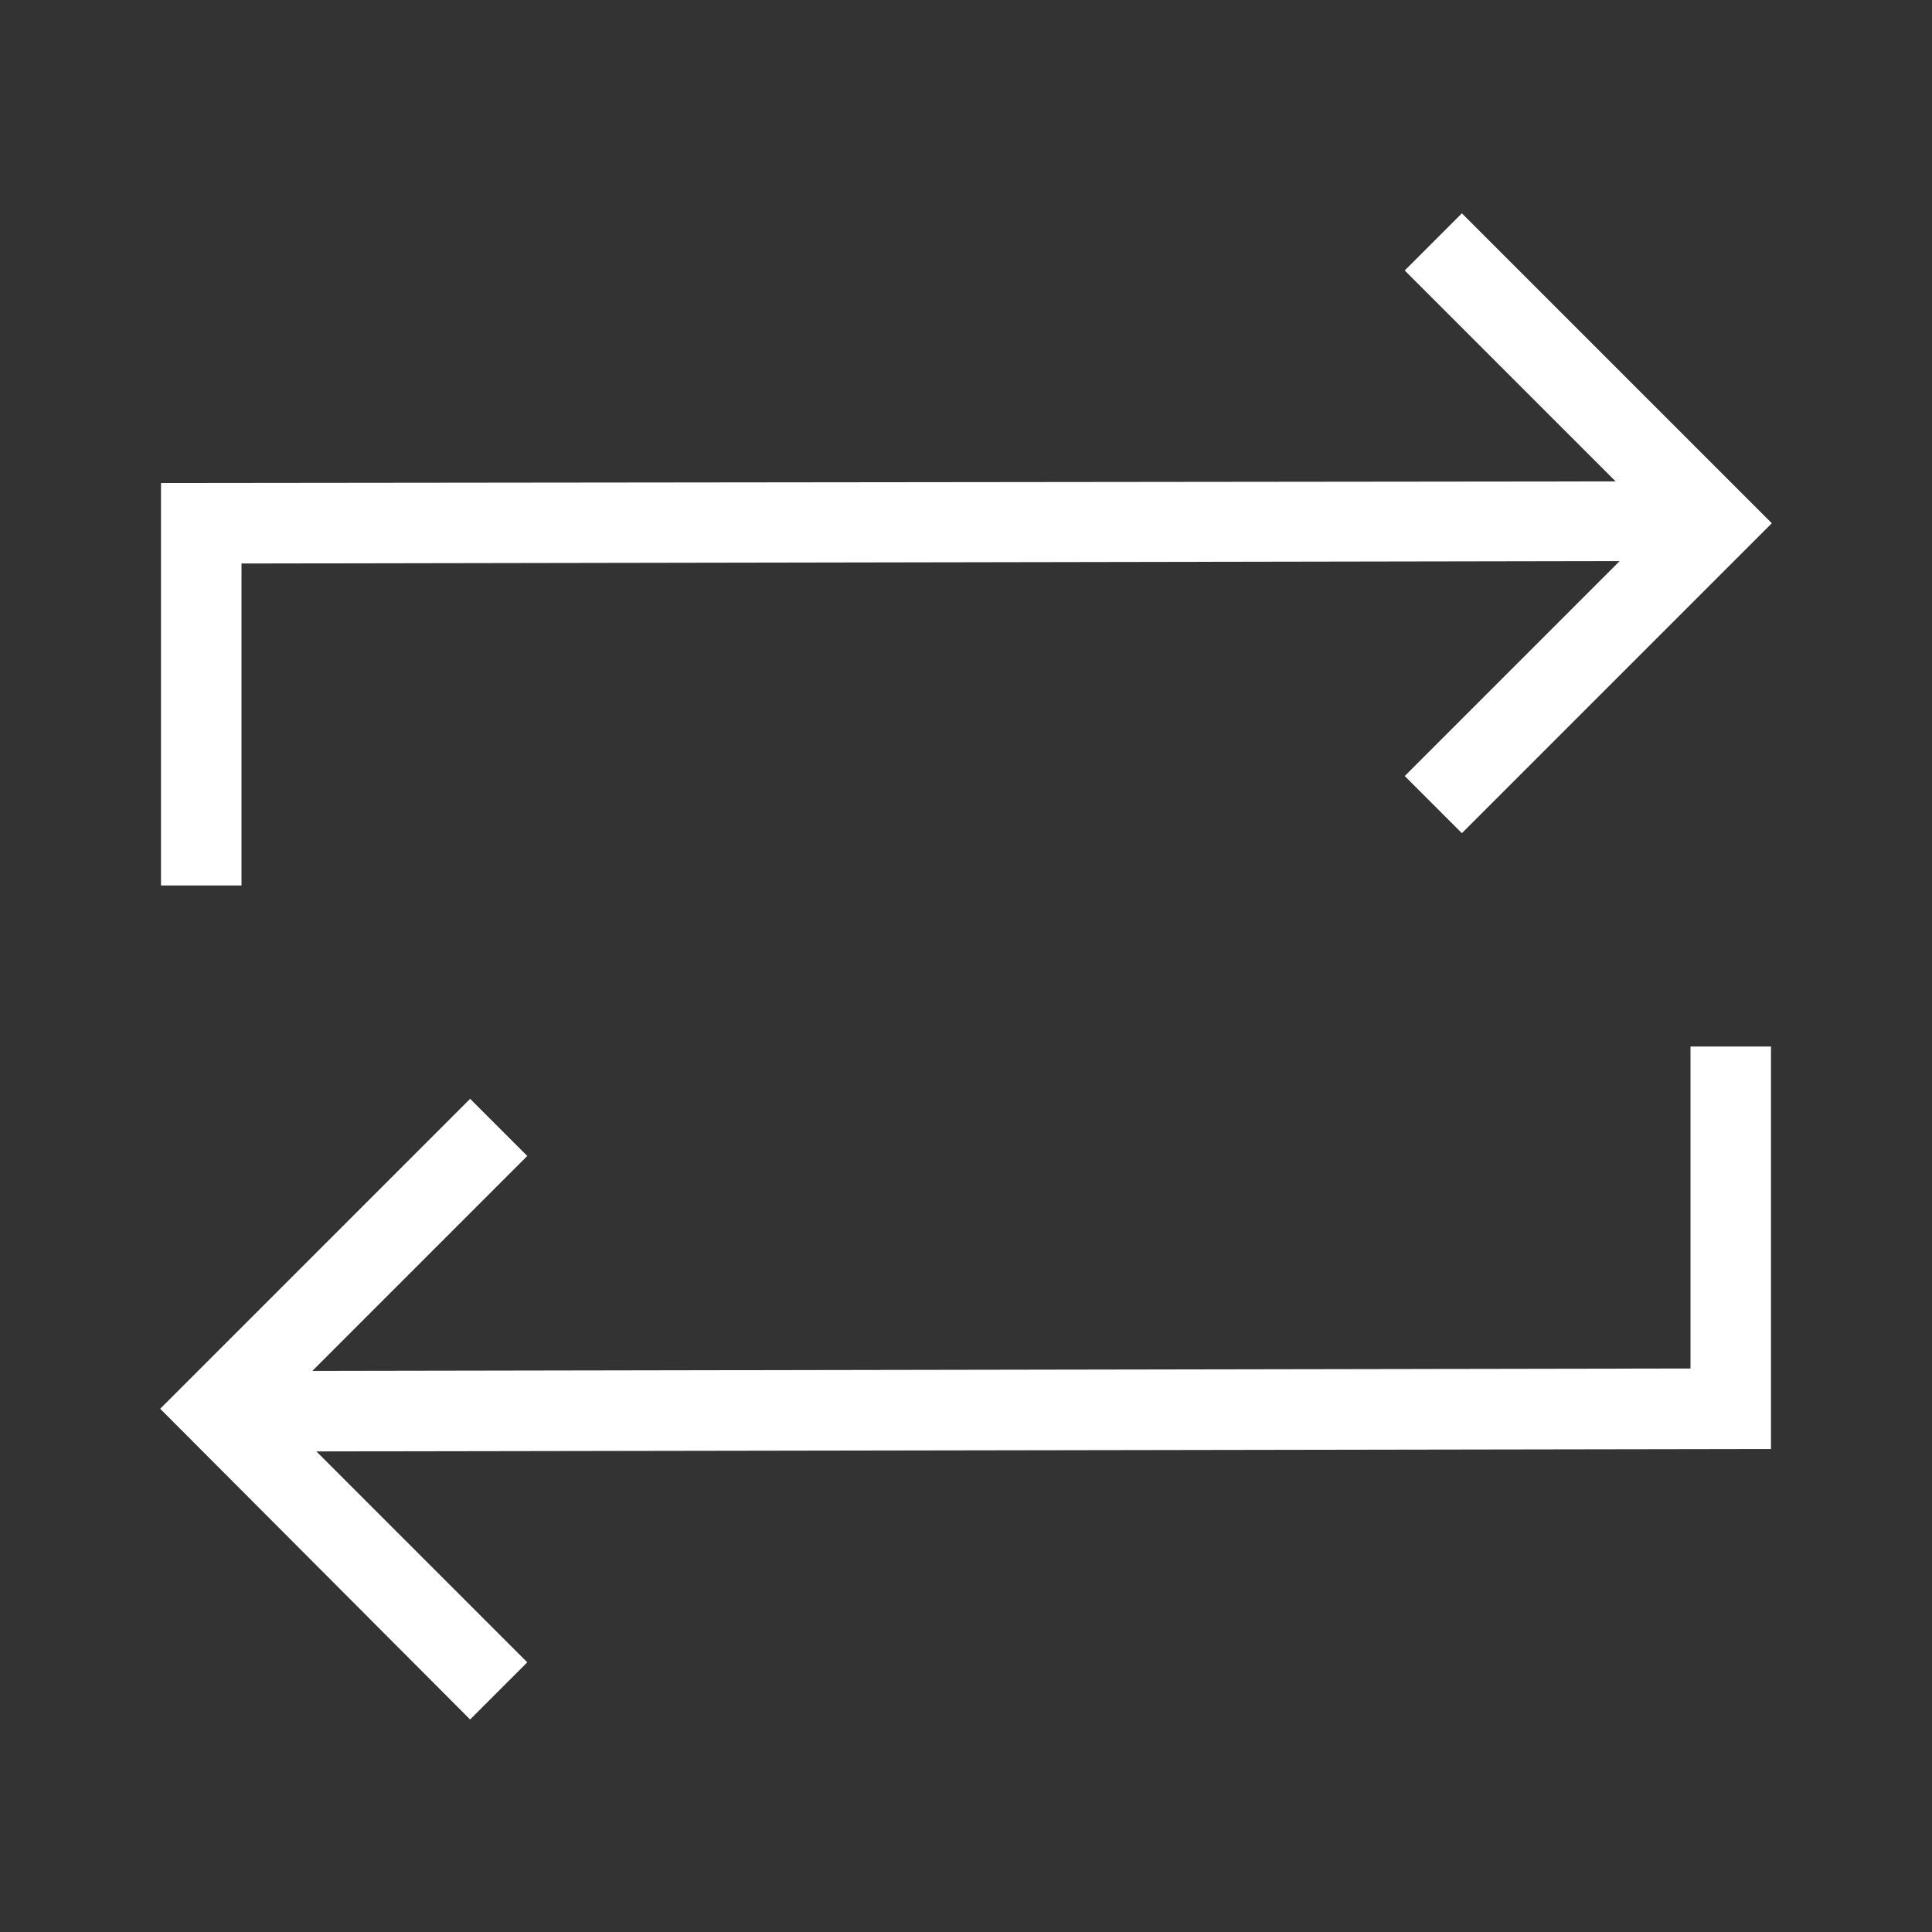 <svg width="24" height="24" viewBox="0 0 24 24" fill="none" xmlns="http://www.w3.org/2000/svg">
<rect x="0" y="0" width="24" height="24" fill="#333333" stroke="none"/>
<path d="M21 13H22V18L3.93 18.03L6.55 20.65L5.84 21.36L1.99 17.5L5.84 13.65L6.55 14.36L3.88 17.03L21 17V13ZM3 7L20.12 6.97L17.45 9.64L18.16 10.35L22.01 6.5L18.16 2.65L17.45 3.36L20.07 5.98L2 6V11H3V7Z" fill="white"/>
</svg>
